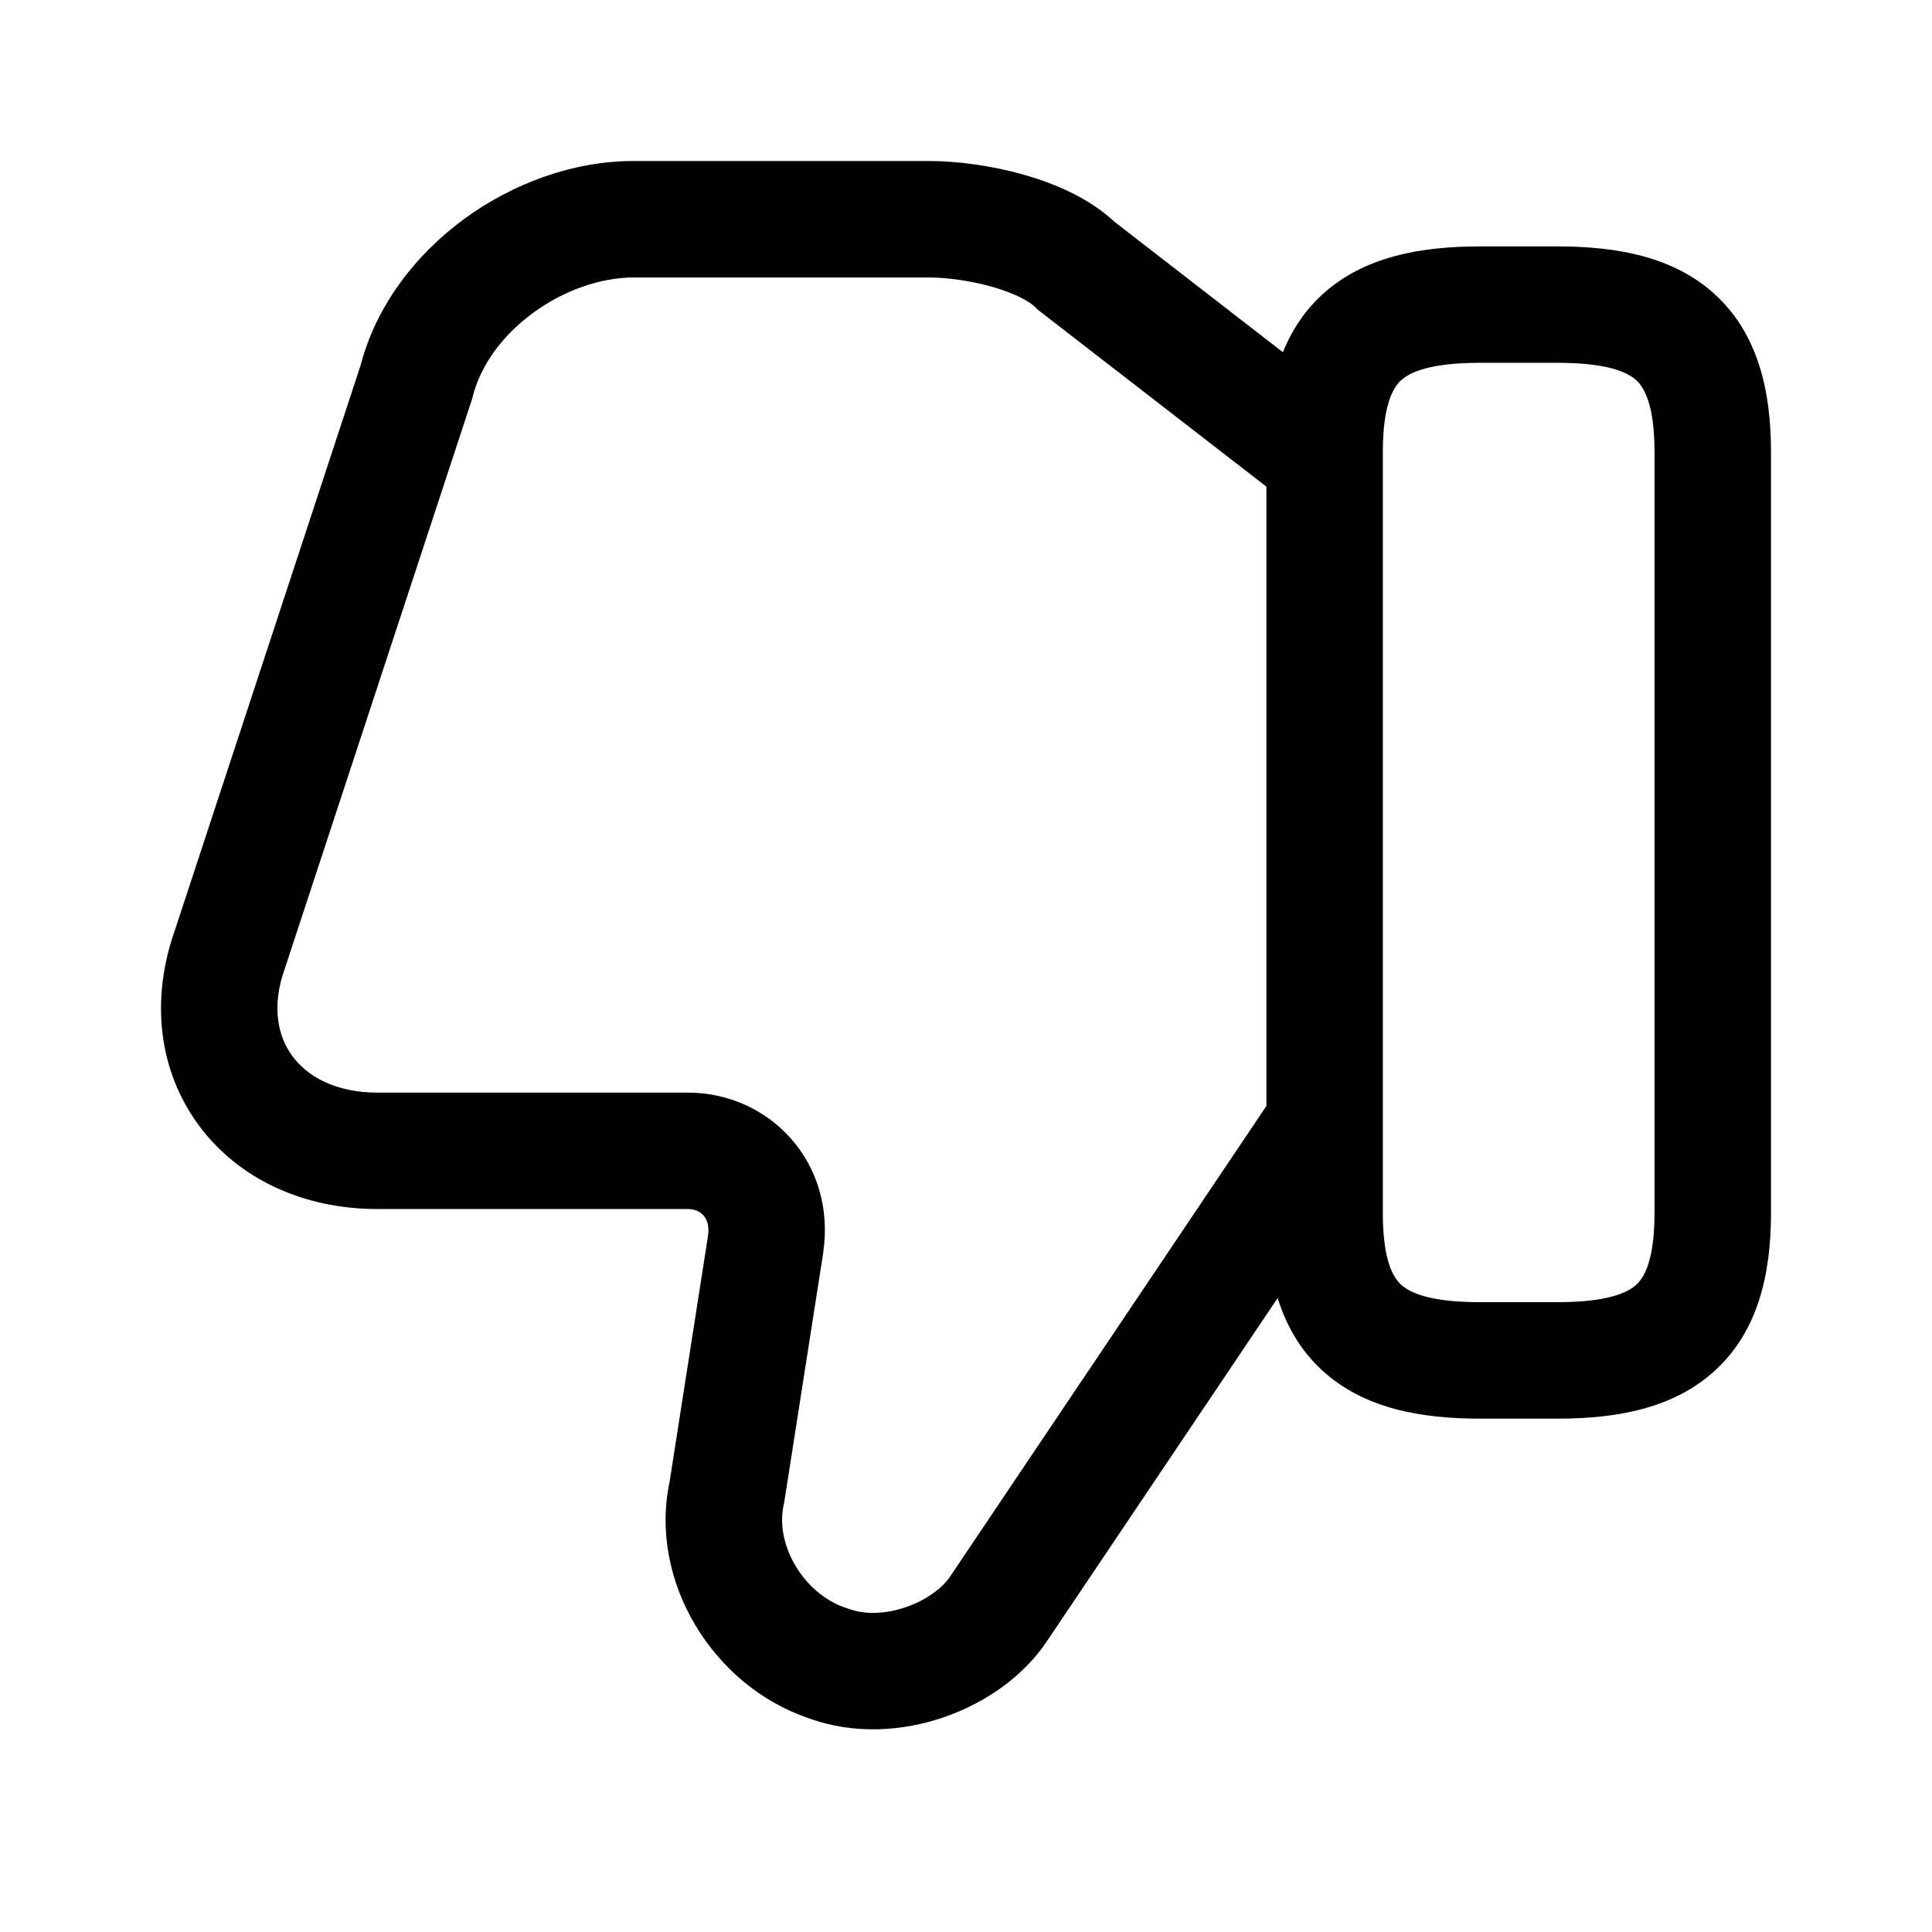 <svg width="24" height="24" viewBox="0 0 24 24" fill="none" xmlns="http://www.w3.org/2000/svg">
<path fill-rule="evenodd" clip-rule="evenodd" d="M5.769 2.718C6.37 2.278 7.12 2 7.872 2H11.537C11.896 2 12.324 2.058 12.724 2.172C13.091 2.277 13.524 2.455 13.843 2.754L16.801 5.045L15.916 6.188L12.89 3.846L12.857 3.813C12.793 3.749 12.62 3.647 12.326 3.563C12.051 3.485 11.756 3.447 11.537 3.447H7.872C7.467 3.447 7.011 3.602 6.623 3.886C6.237 4.169 5.969 4.541 5.873 4.924L5.867 4.949L3.541 12.023L3.538 12.032C3.368 12.507 3.453 12.877 3.632 13.119C3.814 13.367 4.162 13.573 4.689 13.573H8.547C9.553 13.573 10.388 14.432 10.227 15.555L10.226 15.565L9.74 18.674L9.735 18.696C9.628 19.176 9.969 19.794 10.511 19.975L10.524 19.979L10.537 19.983C10.732 20.057 10.99 20.055 11.253 19.965C11.521 19.872 11.715 19.716 11.803 19.584L11.804 19.582L15.758 13.7L16.959 14.507L13.006 20.387L13.005 20.388C12.707 20.835 12.226 21.16 11.723 21.333C11.219 21.506 10.614 21.553 10.041 21.343C8.862 20.942 8.056 19.651 8.318 18.407L8.796 15.347C8.814 15.213 8.775 15.139 8.74 15.1C8.7 15.054 8.634 15.019 8.547 15.019H4.689C3.77 15.019 2.961 14.646 2.468 13.977C1.973 13.306 1.864 12.426 2.173 11.554L4.477 4.546C4.675 3.784 5.174 3.153 5.769 2.718Z" fill="black"/>
<path fill-rule="evenodd" clip-rule="evenodd" d="M17.404 4.725C17.308 4.813 17.178 5.023 17.178 5.616V15.067C17.178 15.661 17.308 15.87 17.404 15.958C17.513 16.059 17.764 16.176 18.384 16.176H19.348C19.968 16.176 20.219 16.059 20.328 15.958C20.423 15.87 20.553 15.661 20.553 15.067V5.616C20.553 5.023 20.423 4.813 20.328 4.725C20.219 4.624 19.968 4.507 19.348 4.507H18.384C17.764 4.507 17.513 4.624 17.404 4.725ZM16.422 3.662C16.94 3.185 17.653 3.061 18.384 3.061H19.348C20.078 3.061 20.792 3.185 21.309 3.662C21.841 4.153 22 4.86 22 5.616V15.067C22 15.824 21.841 16.531 21.309 17.021C20.792 17.499 20.078 17.623 19.348 17.623H18.384C17.653 17.623 16.94 17.499 16.422 17.021C15.891 16.531 15.732 15.824 15.732 15.067V5.616C15.732 4.86 15.891 4.153 16.422 3.662Z" fill="black"/>
</svg>
